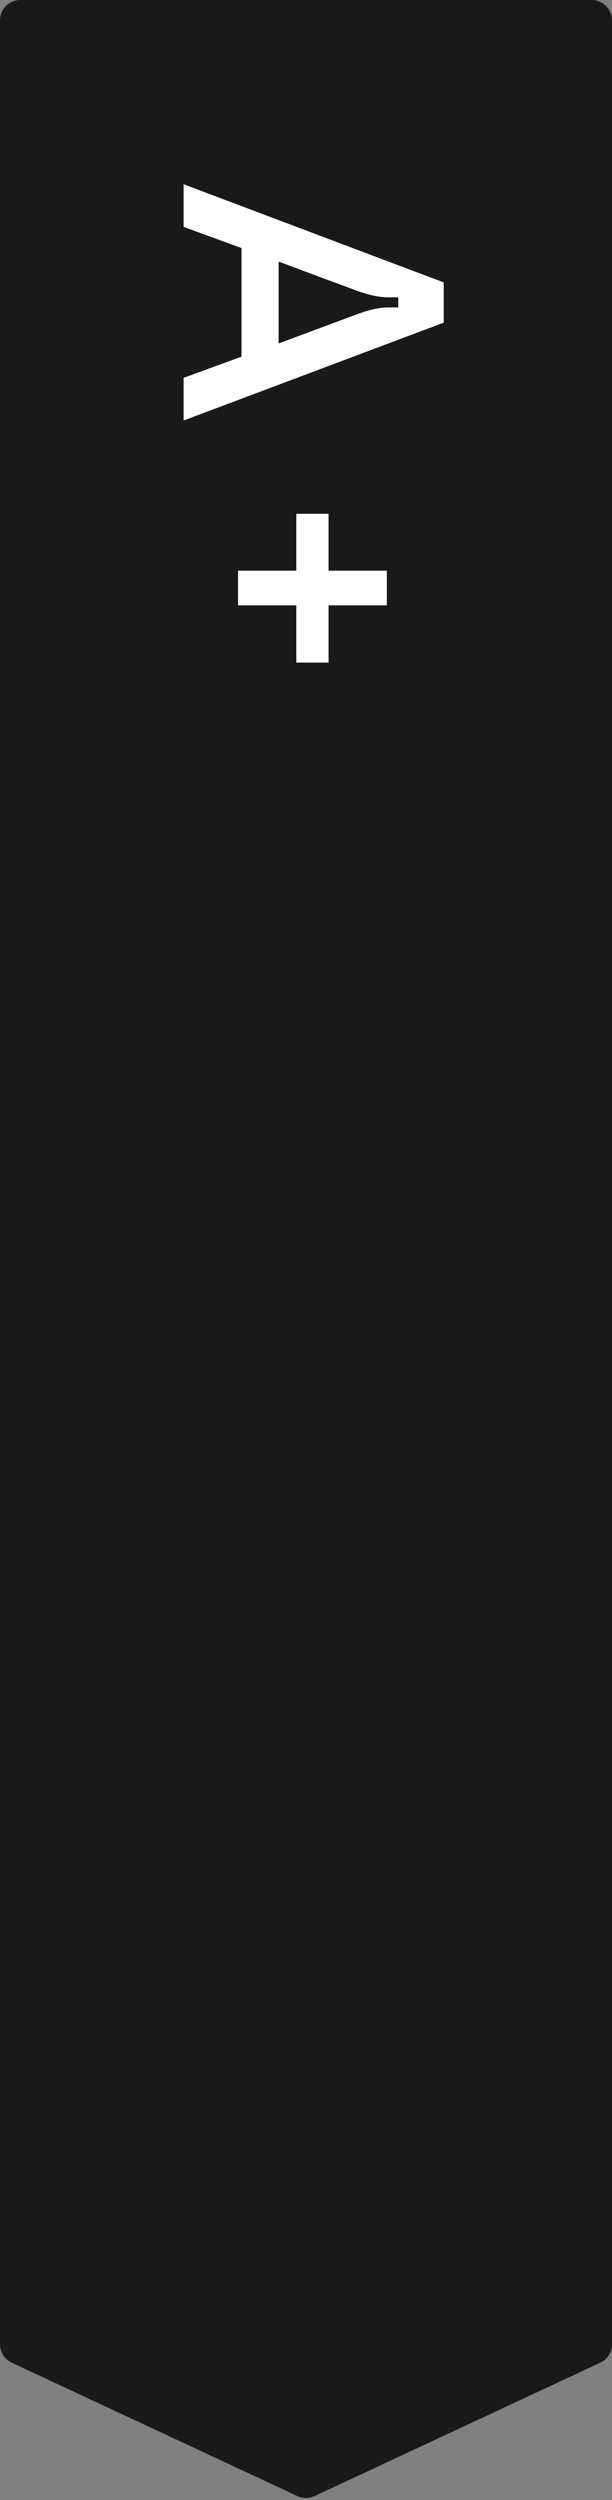<svg width="60" height="245" viewBox="0 0 60 245" fill="none" xmlns="http://www.w3.org/2000/svg">
<rect x="0" y="0" width="60" height="245" fill="#808080" stroke="none"/>
<path d="M58 -8.74228e-08C59.105 -3.91406e-08 60 0.895 60 2L60 229.726C60 230.503 59.55 231.21 58.846 231.539L30.846 244.605C30.31 244.855 29.69 244.855 29.154 244.605L1.154 231.539C0.45 231.21 -1.00756e-05 230.503 -1.00417e-05 229.726L-8.74226e-08 2C-3.91403e-08 0.895 0.895 -2.58354e-06 2 -2.53526e-06L58 -8.74228e-08Z" fill="#191919"/>
<path d="M18 18.054L43.5 27.676L43.5 31.62L18 41.208L18 37.026L23.678 34.952L23.678 24.31L18 22.236L18 18.054ZM34.524 28.322L27.316 25.636L27.316 33.66L34.524 30.974C35.68 30.532 36.87 30.124 38.128 30.124L39.046 30.124L39.046 29.138L38.128 29.138C36.87 29.138 35.68 28.764 34.524 28.322ZM32.212 50.348L32.212 55.924L37.924 55.924L37.924 59.324L32.212 59.324L32.212 64.934L29.05 64.934L29.05 59.324L23.338 59.324L23.338 55.924L29.05 55.924L29.05 50.348L32.212 50.348Z" fill="white"/>
</svg>

